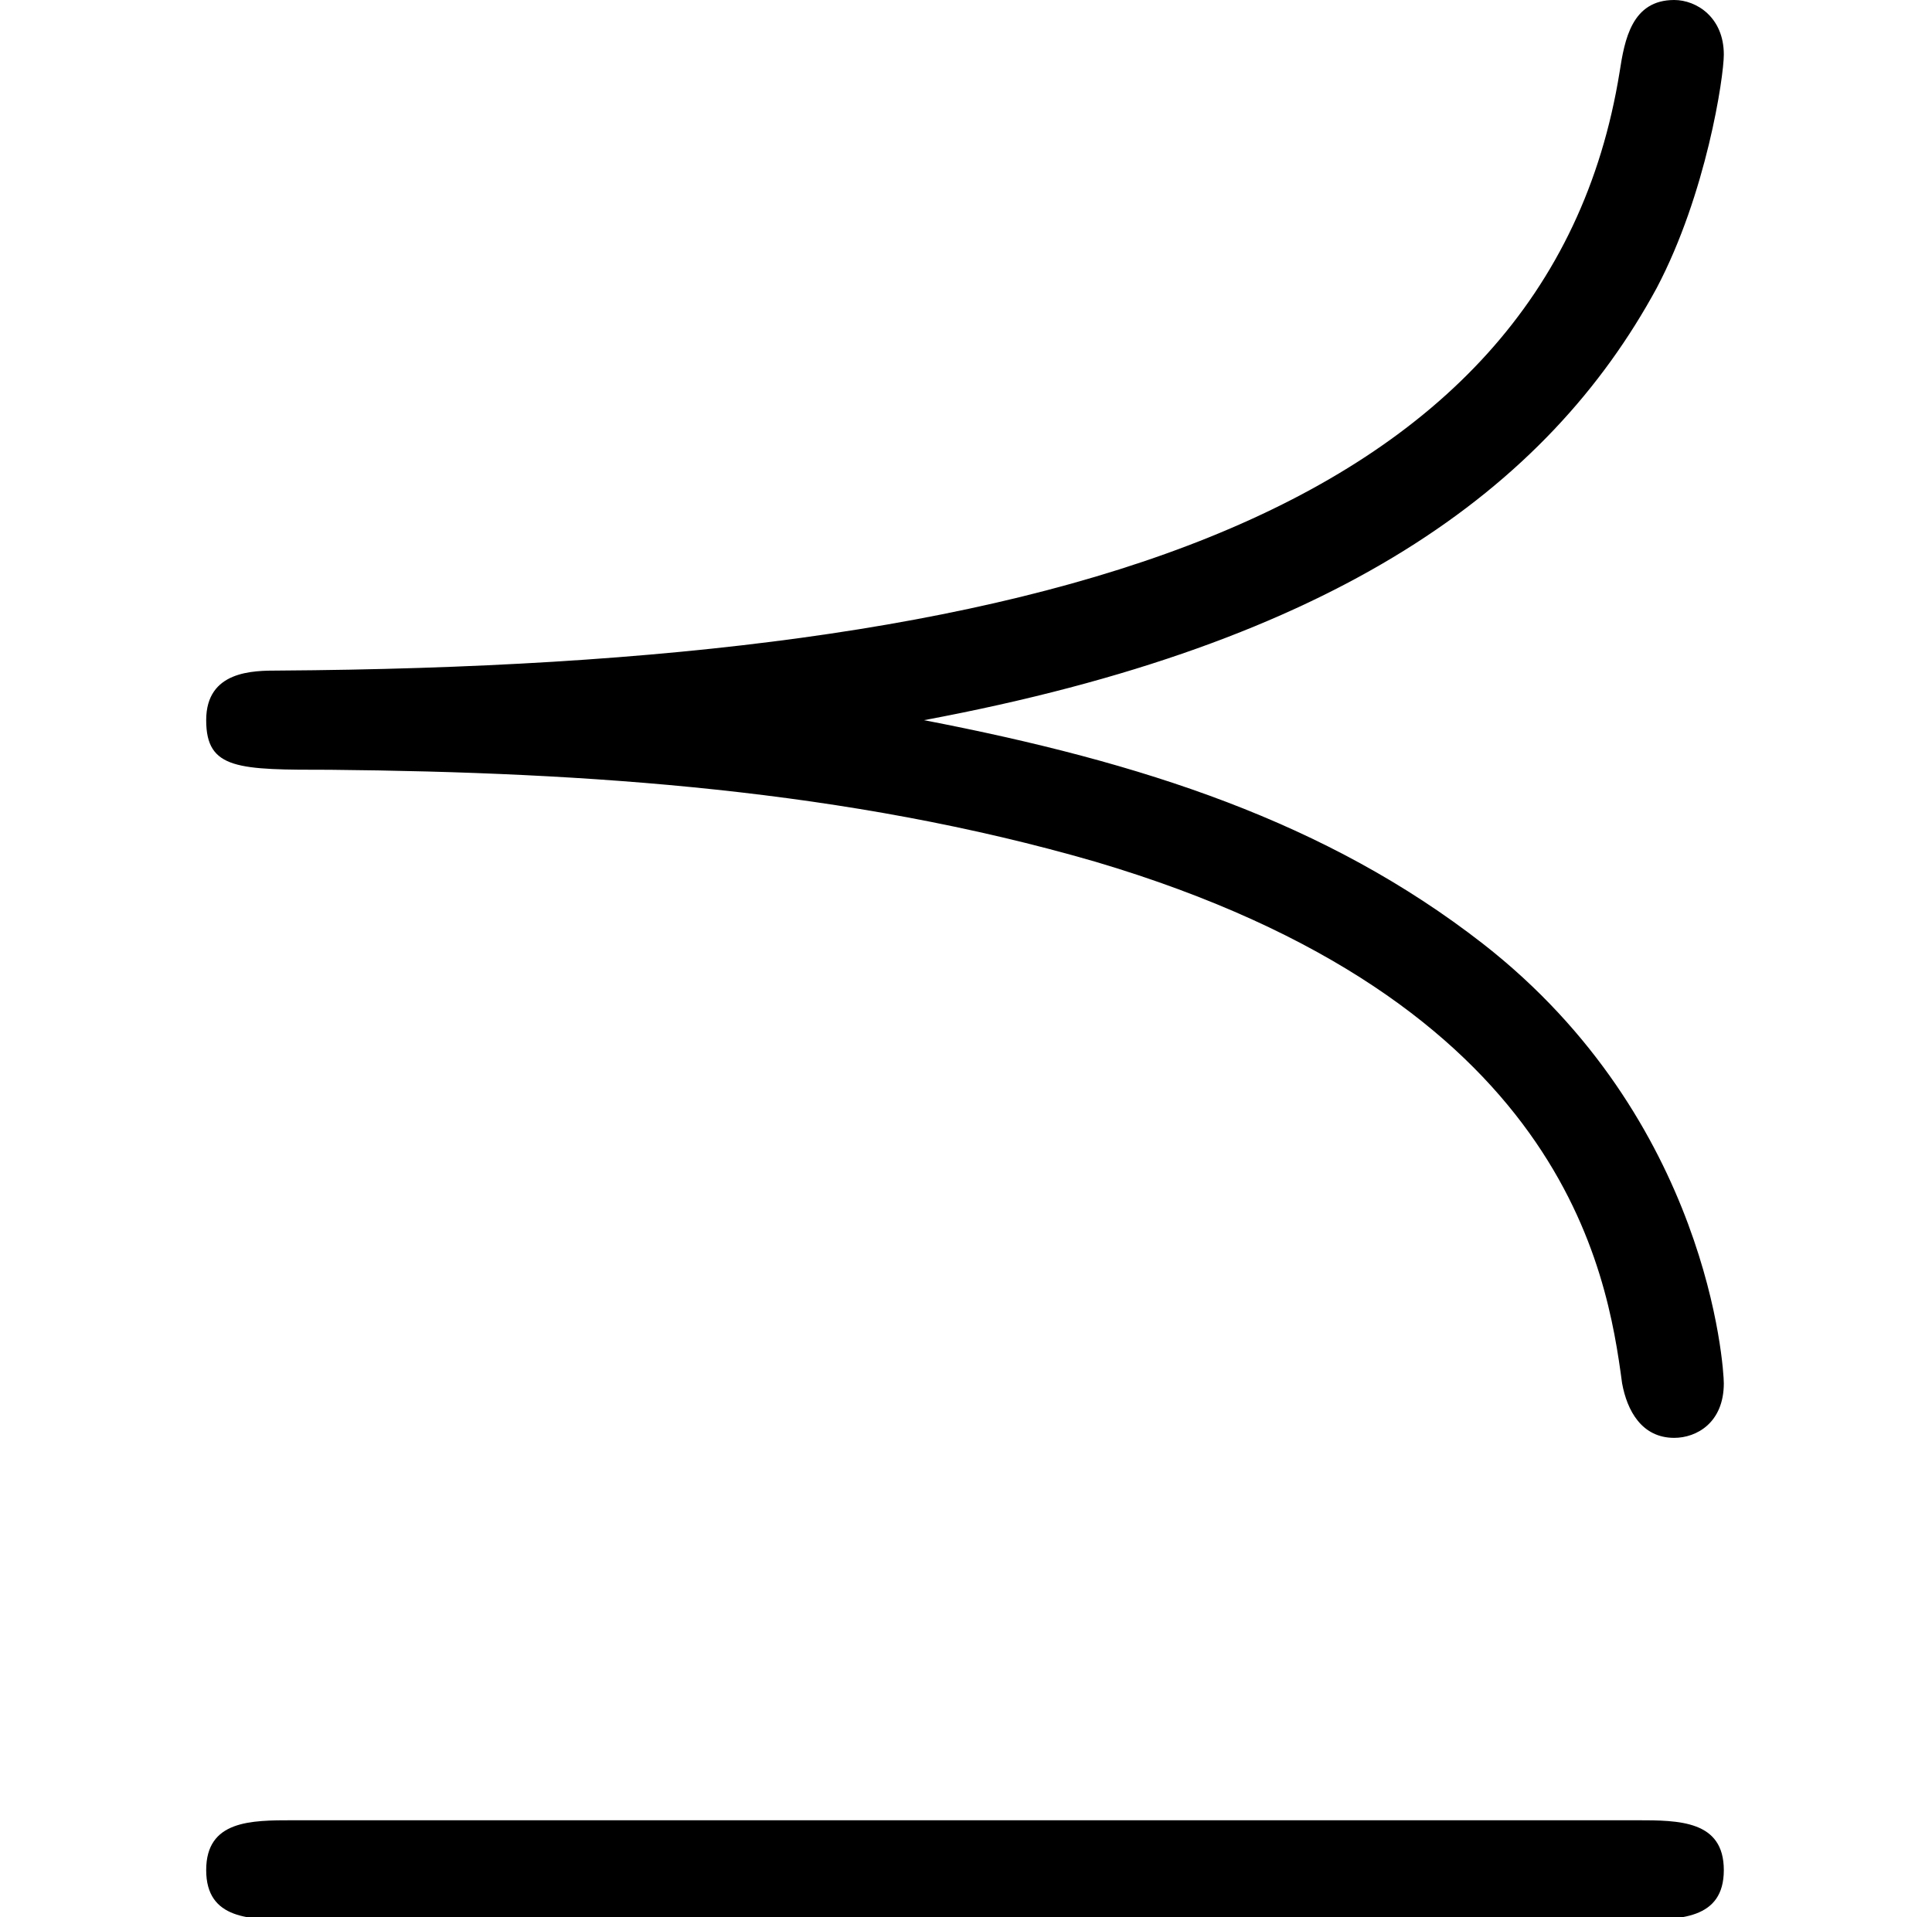 <?xml version='1.0' encoding='UTF-8'?>
<!-- This file was generated by dvisvgm 2.11.1 -->
<svg version='1.1' xmlns='http://www.w3.org/2000/svg' xmlns:xlink='http://www.w3.org/1999/xlink' width='7.749pt' height='7.691pt' viewBox='-70.007 -64.388 7.749 7.691'>
<defs>
<path id='g0-22' d='M3.706-3.447C5.36-3.756 6.207-4.374 6.645-5.181C6.844-5.559 6.914-6.027 6.914-6.117C6.914-6.267 6.804-6.336 6.715-6.336C6.545-6.336 6.516-6.177 6.496-6.047C6.207-4.254 4.194-3.666 1.116-3.646C1.016-3.646 .827-3.646 .827-3.447S.956-3.248 1.325-3.248C2.361-3.238 3.397-3.168 4.394-2.879C6.276-2.321 6.446-1.235 6.506-.787C6.526-.677 6.585-.568 6.715-.568C6.804-.568 6.914-.628 6.914-.787C6.914-.847 6.854-1.843 5.948-2.55C5.32-3.039 4.583-3.278 3.706-3.447ZM1.176 .966C1.006 .966 .827 .966 .827 1.166S1.006 1.365 1.176 1.365H6.565C6.735 1.365 6.914 1.365 6.914 1.166S6.735 .966 6.565 .966H1.176Z'/>
</defs>
<g id='page1'>
<use x='-70.007' y='-58.052' xlink:href='#g0-22'/>
</g>
</svg>